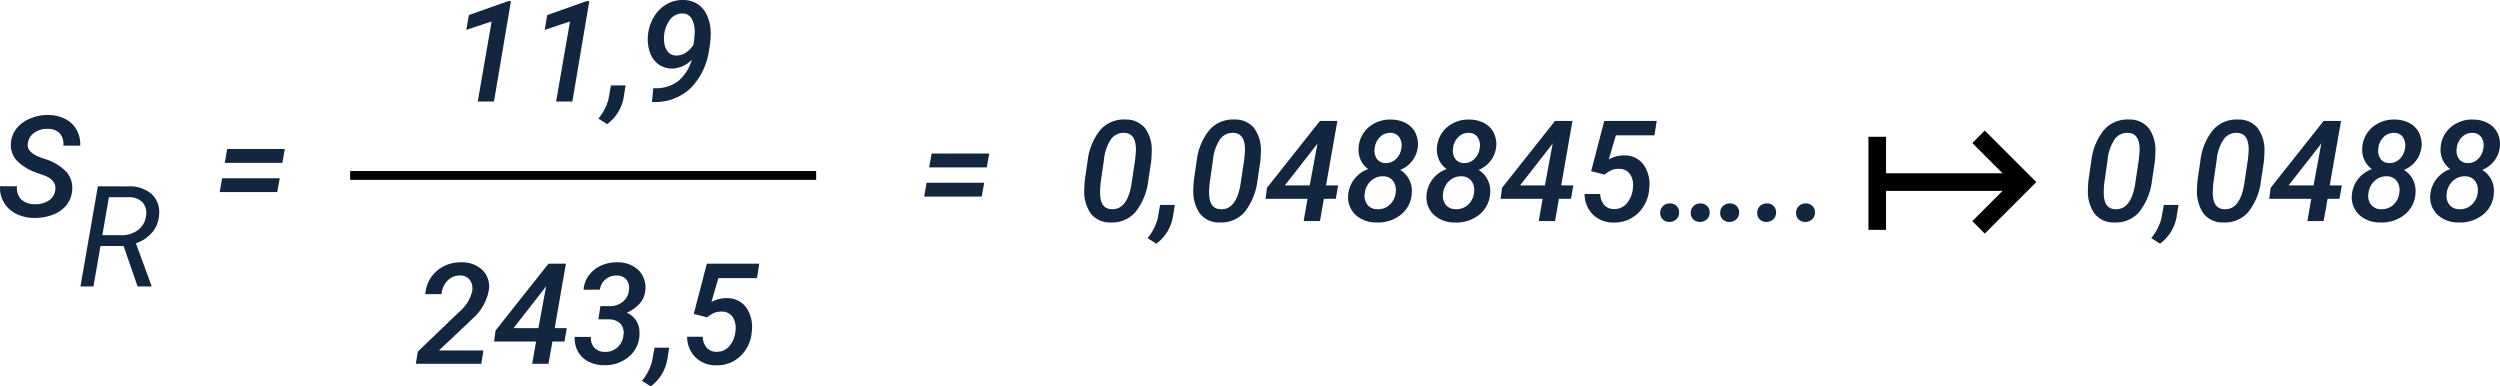 <svg xmlns="http://www.w3.org/2000/svg" width="283.905" height="43.879" viewBox="0 0 283.905 43.879">
  <g id="Grupo_983783" data-name="Grupo 983783" transform="translate(-866.817 -8152.847)">
    <path id="Trazado_725550" data-name="Trazado 725550" d="M6.594,14.016q.172-1.125-1.227-1.672l-.633-.234a5.912,5.912,0,0,1-2.508-1.461,2.613,2.613,0,0,1-.672-1.961,2.949,2.949,0,0,1,.66-1.707A3.85,3.85,0,0,1,3.789,5.844a5.152,5.152,0,0,1,2.078-.375,4.157,4.157,0,0,1,1.891.465A3.059,3.059,0,0,1,9.023,7.16,3.4,3.4,0,0,1,9.43,8.953L7.508,8.945a1.8,1.8,0,0,0-.395-1.383,1.813,1.813,0,0,0-1.355-.516,2.524,2.524,0,0,0-1.543.43,1.719,1.719,0,0,0-.738,1.2Q3.32,9.672,4.8,10.242l.586.211a5.688,5.688,0,0,1,2.5,1.5A2.777,2.777,0,0,1,8.516,14a3.077,3.077,0,0,1-.633,1.676,3.554,3.554,0,0,1-1.535,1.105,5.583,5.583,0,0,1-2.16.375,4.494,4.494,0,0,1-2.027-.469A3.247,3.247,0,0,1,.32,13.555l1.93.008a1.811,1.811,0,0,0,.477,1.492,2.182,2.182,0,0,0,1.547.539,2.7,2.7,0,0,0,1.566-.4A1.673,1.673,0,0,0,6.594,14.016Z" transform="translate(866.5 8160.439)" fill="#12263f"/>
    <path id="Trazado_725551" data-name="Trazado 725551" d="M5.352,12.406H2.727L1.93,17H.453L2.43,5.625l3.422.008a3.814,3.814,0,0,1,2.727.907,2.83,2.83,0,0,1,.789,2.448,3.241,3.241,0,0,1-.777,1.885A4.247,4.247,0,0,1,6.75,12.1l1.766,4.8-.008.1H6.945ZM2.938,11.172l2.156.008a3.012,3.012,0,0,0,1.9-.6,2.326,2.326,0,0,0,.906-1.6,1.837,1.837,0,0,0-.391-1.531,2.087,2.087,0,0,0-1.547-.586L3.688,6.859Z" transform="translate(875.5 8168.38)" fill="#12263f"/>
    <path id="Trazado_725552" data-name="Trazado 725552" d="M7.883,10.906H1.336l.281-1.578H8.156ZM7.3,14.219H.766l.273-1.57H7.586Z" transform="translate(891 8160.439)" fill="#12263f"/>
    <path id="Trazado_725553" data-name="Trazado 725553" d="M7.883,10.906H1.336l.281-1.578H8.156ZM7.3,14.219H.766l.273-1.57H7.586Z" transform="translate(971 8160.953)" fill="#12263f"/>
    <path id="Trazado_725554" data-name="Trazado 725554" d="M16.414,17H14.57l1.578-9.094-2.875.953.289-1.68,4.5-1.594h.281Zm8.9,0H23.469l1.578-9.094-2.875.953.289-1.68,4.5-1.594h.281Zm3.953,2.563-.992-.625a6.077,6.077,0,0,0,1.133-2.164l.289-1.609h1.664l-.2,1.258A4.8,4.8,0,0,1,29.266,19.563Zm5.359-4.078a4.168,4.168,0,0,0,2.7-.8,4.872,4.872,0,0,0,1.555-2.449,3.144,3.144,0,0,1-2.25,1.016,2.642,2.642,0,0,1-1.531-.48,2.759,2.759,0,0,1-.969-1.34A4.442,4.442,0,0,1,33.9,9.492a4.889,4.889,0,0,1,.66-2.078,4,4,0,0,1,1.449-1.461,3.6,3.6,0,0,1,1.945-.484,2.986,2.986,0,0,1,1.59.465,2.907,2.907,0,0,1,1.051,1.258,4.978,4.978,0,0,1,.43,1.824,9.824,9.824,0,0,1-.18,2.086A7.618,7.618,0,0,1,38.7,15.523a5.873,5.873,0,0,1-4.172,1.531h-.172l.148-1.578Zm2.461-3.711a1.888,1.888,0,0,0,1.094-.316,2.977,2.977,0,0,0,.891-.918l.1-.758.031-.547a3.087,3.087,0,0,0-.32-1.613,1.184,1.184,0,0,0-1.031-.629,1.781,1.781,0,0,0-1.6.938,3.513,3.513,0,0,0-.508,2.281,1.936,1.936,0,0,0,.406,1.117A1.227,1.227,0,0,0,37.086,11.773Z" transform="translate(906.5 8147.38)" fill="#12263f"/>
    <path id="Trazado_725555" data-name="Trazado 725555" d="M3.918,17.156a2.72,2.72,0,0,1-2.234-1.02,4.363,4.363,0,0,1-.734-2.77,10.776,10.776,0,0,1,.078-1.156l.3-2.031a6.729,6.729,0,0,1,1.477-3.57A3.564,3.564,0,0,1,5.637,5.469a2.746,2.746,0,0,1,2.23,1,4.264,4.264,0,0,1,.738,2.75,10.6,10.6,0,0,1-.078,1.156l-.3,1.977A7.069,7.069,0,0,1,6.742,16,3.511,3.511,0,0,1,3.918,17.156Zm2.8-7.086q.1-.891.1-1.266-.039-1.766-1.289-1.82A1.753,1.753,0,0,0,4,7.68a4.994,4.994,0,0,0-.812,2.336l-.359,2.477a10.172,10.172,0,0,0-.086,1.273q0,1.828,1.281,1.883,1.766.1,2.273-2.758Zm2.414,9.492-.992-.625a6.077,6.077,0,0,0,1.133-2.164l.289-1.609H11.23l-.2,1.258A4.8,4.8,0,0,1,9.137,19.563Zm7.172-2.406a2.72,2.72,0,0,1-2.234-1.02,4.363,4.363,0,0,1-.734-2.77,10.776,10.776,0,0,1,.078-1.156l.3-2.031A6.729,6.729,0,0,1,15.2,6.609a3.564,3.564,0,0,1,2.828-1.141,2.746,2.746,0,0,1,2.23,1A4.264,4.264,0,0,1,21,9.219a10.6,10.6,0,0,1-.078,1.156l-.3,1.977A7.069,7.069,0,0,1,19.133,16,3.511,3.511,0,0,1,16.309,17.156Zm2.8-7.086q.1-.891.1-1.266-.039-1.766-1.289-1.82a1.753,1.753,0,0,0-1.531.7,4.994,4.994,0,0,0-.812,2.336l-.359,2.477a10.172,10.172,0,0,0-.086,1.273q0,1.828,1.281,1.883,1.766.1,2.273-2.758Zm9.3,2.875h1.375l-.266,1.523H28.16L27.715,17H25.863l.438-2.531H21.535l.164-1.25,6.016-7.594h1.977Zm-4.672,0h2.82l.883-4.773-.187.266ZM38.832,8.563a3.192,3.192,0,0,1-2,2.625,2.817,2.817,0,0,1,1.035,1.133,2.87,2.87,0,0,1,.277,1.516,3.3,3.3,0,0,1-1.227,2.426,4.116,4.116,0,0,1-2.789.895,3.413,3.413,0,0,1-2.41-.9,2.751,2.751,0,0,1-.793-2.285A3.4,3.4,0,0,1,33.2,11.094a2.576,2.576,0,0,1-.867-1.051A2.8,2.8,0,0,1,32.1,8.7a3.3,3.3,0,0,1,1.156-2.363,3.743,3.743,0,0,1,2.6-.863,3.518,3.518,0,0,1,1.637.414,2.509,2.509,0,0,1,1.059,1.094A2.956,2.956,0,0,1,38.832,8.563Zm-2.516,5.18a1.753,1.753,0,0,0-.3-1.3,1.37,1.37,0,0,0-1.125-.527,1.92,1.92,0,0,0-1.414.543,2.218,2.218,0,0,0-.68,1.41,1.658,1.658,0,0,0,.313,1.285,1.422,1.422,0,0,0,1.125.5,1.937,1.937,0,0,0,1.418-.523A2.156,2.156,0,0,0,36.316,13.742Zm.656-5.117a1.647,1.647,0,0,0-.262-1.164,1.168,1.168,0,0,0-.98-.477,1.609,1.609,0,0,0-1.215.484,2.077,2.077,0,0,0-.59,1.3,1.638,1.638,0,0,0,.266,1.18,1.179,1.179,0,0,0,.969.461,1.606,1.606,0,0,0,1.223-.492A2.1,2.1,0,0,0,36.973,8.625ZM47.73,8.563a3.192,3.192,0,0,1-2,2.625,2.817,2.817,0,0,1,1.035,1.133,2.87,2.87,0,0,1,.277,1.516,3.3,3.3,0,0,1-1.227,2.426,4.116,4.116,0,0,1-2.789.895,3.413,3.413,0,0,1-2.41-.9,2.751,2.751,0,0,1-.793-2.285A3.4,3.4,0,0,1,42.1,11.094a2.576,2.576,0,0,1-.867-1.051A2.8,2.8,0,0,1,41,8.7a3.3,3.3,0,0,1,1.156-2.363,3.743,3.743,0,0,1,2.6-.863,3.518,3.518,0,0,1,1.637.414,2.509,2.509,0,0,1,1.059,1.094A2.956,2.956,0,0,1,47.73,8.563Zm-2.516,5.18a1.753,1.753,0,0,0-.3-1.3,1.37,1.37,0,0,0-1.125-.527,1.92,1.92,0,0,0-1.414.543,2.218,2.218,0,0,0-.68,1.41A1.658,1.658,0,0,0,42,15.152a1.422,1.422,0,0,0,1.125.5,1.937,1.937,0,0,0,1.418-.523A2.156,2.156,0,0,0,45.215,13.742Zm.656-5.117a1.647,1.647,0,0,0-.262-1.164,1.168,1.168,0,0,0-.98-.477,1.609,1.609,0,0,0-1.215.484,2.077,2.077,0,0,0-.59,1.3,1.638,1.638,0,0,0,.266,1.18,1.179,1.179,0,0,0,.969.461,1.606,1.606,0,0,0,1.223-.492A2.1,2.1,0,0,0,45.871,8.625Zm9.242,4.32h1.375l-.266,1.523H54.855L54.41,17H52.559L53,14.469H48.23l.164-1.25L54.41,5.625h1.977Zm-4.672,0h2.82l.883-4.773-.187.266Zm8.07-1.609L60,5.625h5.953L65.7,7.266H61.316l-.8,2.727a3.449,3.449,0,0,1,1.734-.453A2.64,2.64,0,0,1,64.469,10.6a3.859,3.859,0,0,1,.637,2.711,4.19,4.19,0,0,1-1.281,2.8A3.823,3.823,0,0,1,61,17.164,3.237,3.237,0,0,1,58.7,16.25a3.3,3.3,0,0,1-.934-2.328h1.773a2.047,2.047,0,0,0,.449,1.246,1.439,1.439,0,0,0,1.105.465A1.811,1.811,0,0,0,62.547,15a3.023,3.023,0,0,0,.707-1.75,2.292,2.292,0,0,0-.32-1.566A1.439,1.439,0,0,0,61.7,11.07a2.018,2.018,0,0,0-.895.16,3.311,3.311,0,0,0-.77.488Zm7.844,4.75a1.052,1.052,0,0,1,.3-.777,1.1,1.1,0,0,1,.77-.316,1.021,1.021,0,0,1,.77.277.993.993,0,0,1,.309.754,1.03,1.03,0,0,1-.3.754,1.092,1.092,0,0,1-.773.316,1.028,1.028,0,0,1-.77-.273A.962.962,0,0,1,66.355,16.086Zm3.469,0a1.052,1.052,0,0,1,.3-.777,1.1,1.1,0,0,1,.77-.316,1.021,1.021,0,0,1,.77.277.993.993,0,0,1,.309.754,1.03,1.03,0,0,1-.3.754,1.092,1.092,0,0,1-.773.316,1.028,1.028,0,0,1-.77-.273A.962.962,0,0,1,69.824,16.086Zm3.344,0a1.052,1.052,0,0,1,.3-.777,1.1,1.1,0,0,1,.77-.316,1.021,1.021,0,0,1,.77.277.993.993,0,0,1,.309.754,1.03,1.03,0,0,1-.3.754,1.092,1.092,0,0,1-.773.316,1.028,1.028,0,0,1-.77-.273A.962.962,0,0,1,73.168,16.086Zm4.2,0a1.052,1.052,0,0,1,.3-.777,1.1,1.1,0,0,1,.77-.316,1.021,1.021,0,0,1,.77.277.993.993,0,0,1,.309.754,1.03,1.03,0,0,1-.3.754,1.092,1.092,0,0,1-.773.316,1.028,1.028,0,0,1-.77-.273A.962.962,0,0,1,77.371,16.086Zm4.414,0a1.052,1.052,0,0,1,.3-.777,1.1,1.1,0,0,1,.77-.316,1.021,1.021,0,0,1,.77.277.993.993,0,0,1,.309.754,1.03,1.03,0,0,1-.3.754,1.092,1.092,0,0,1-.773.316,1.028,1.028,0,0,1-.77-.273A.962.962,0,0,1,81.785,16.086Z" transform="translate(989 8160.953)" fill="#12263f"/>
    <path id="Trazado_725556" data-name="Trazado 725556" d="M4.25,17.156a2.72,2.72,0,0,1-2.234-1.02,4.363,4.363,0,0,1-.734-2.77,10.776,10.776,0,0,1,.078-1.156l.3-2.031a6.729,6.729,0,0,1,1.477-3.57A3.564,3.564,0,0,1,5.969,5.469a2.746,2.746,0,0,1,2.23,1,4.264,4.264,0,0,1,.738,2.75,10.6,10.6,0,0,1-.078,1.156l-.3,1.977A7.069,7.069,0,0,1,7.074,16,3.511,3.511,0,0,1,4.25,17.156Zm2.8-7.086q.1-.891.1-1.266-.039-1.766-1.289-1.82a1.753,1.753,0,0,0-1.531.7,4.994,4.994,0,0,0-.812,2.336l-.359,2.477a10.172,10.172,0,0,0-.086,1.273q0,1.828,1.281,1.883,1.766.1,2.273-2.758Zm2.414,9.492-.992-.625a6.077,6.077,0,0,0,1.133-2.164L9.9,15.164h1.664l-.2,1.258A4.8,4.8,0,0,1,9.469,19.563Zm7.172-2.406a2.72,2.72,0,0,1-2.234-1.02,4.363,4.363,0,0,1-.734-2.77,10.776,10.776,0,0,1,.078-1.156l.3-2.031a6.729,6.729,0,0,1,1.477-3.57,3.564,3.564,0,0,1,2.828-1.141,2.746,2.746,0,0,1,2.23,1,4.264,4.264,0,0,1,.738,2.75,10.6,10.6,0,0,1-.078,1.156l-.3,1.977A7.069,7.069,0,0,1,19.465,16,3.511,3.511,0,0,1,16.641,17.156Zm2.8-7.086q.1-.891.1-1.266-.039-1.766-1.289-1.82a1.753,1.753,0,0,0-1.531.7,4.994,4.994,0,0,0-.812,2.336l-.359,2.477a10.172,10.172,0,0,0-.086,1.273q0,1.828,1.281,1.883,1.766.1,2.273-2.758Zm9.3,2.875h1.375l-.266,1.523H28.492L28.047,17H26.2l.438-2.531H21.867l.164-1.25,6.016-7.594h1.977Zm-4.672,0H26.9l.883-4.773-.187.266ZM39.164,8.563a3.192,3.192,0,0,1-2,2.625A2.817,2.817,0,0,1,38.2,12.32a2.87,2.87,0,0,1,.277,1.516,3.3,3.3,0,0,1-1.227,2.426,4.116,4.116,0,0,1-2.789.895,3.413,3.413,0,0,1-2.41-.9,2.751,2.751,0,0,1-.793-2.285,3.4,3.4,0,0,1,2.273-2.875,2.576,2.576,0,0,1-.867-1.051A2.8,2.8,0,0,1,32.43,8.7a3.3,3.3,0,0,1,1.156-2.363,3.743,3.743,0,0,1,2.6-.863,3.518,3.518,0,0,1,1.637.414,2.509,2.509,0,0,1,1.059,1.094A2.956,2.956,0,0,1,39.164,8.563Zm-2.516,5.18a1.753,1.753,0,0,0-.3-1.3,1.37,1.37,0,0,0-1.125-.527,1.92,1.92,0,0,0-1.414.543,2.218,2.218,0,0,0-.68,1.41,1.658,1.658,0,0,0,.313,1.285,1.422,1.422,0,0,0,1.125.5,1.937,1.937,0,0,0,1.418-.523A2.156,2.156,0,0,0,36.648,13.742ZM37.3,8.625a1.647,1.647,0,0,0-.262-1.164,1.168,1.168,0,0,0-.98-.477,1.609,1.609,0,0,0-1.215.484,2.077,2.077,0,0,0-.59,1.3,1.638,1.638,0,0,0,.266,1.18,1.179,1.179,0,0,0,.969.461,1.606,1.606,0,0,0,1.223-.492A2.1,2.1,0,0,0,37.3,8.625Zm10.758-.062a3.192,3.192,0,0,1-2,2.625A2.817,2.817,0,0,1,47.1,12.32a2.87,2.87,0,0,1,.277,1.516,3.3,3.3,0,0,1-1.227,2.426,4.116,4.116,0,0,1-2.789.895,3.413,3.413,0,0,1-2.41-.9,2.751,2.751,0,0,1-.793-2.285,3.4,3.4,0,0,1,2.273-2.875,2.576,2.576,0,0,1-.867-1.051A2.8,2.8,0,0,1,41.328,8.7a3.3,3.3,0,0,1,1.156-2.363,3.743,3.743,0,0,1,2.6-.863,3.518,3.518,0,0,1,1.637.414,2.509,2.509,0,0,1,1.059,1.094A2.956,2.956,0,0,1,48.063,8.563Zm-2.516,5.18a1.753,1.753,0,0,0-.3-1.3,1.37,1.37,0,0,0-1.125-.527,1.92,1.92,0,0,0-1.414.543,2.218,2.218,0,0,0-.68,1.41,1.658,1.658,0,0,0,.313,1.285,1.422,1.422,0,0,0,1.125.5,1.937,1.937,0,0,0,1.418-.523A2.156,2.156,0,0,0,45.547,13.742ZM46.2,8.625a1.647,1.647,0,0,0-.262-1.164,1.168,1.168,0,0,0-.98-.477,1.609,1.609,0,0,0-1.215.484,2.077,2.077,0,0,0-.59,1.3,1.638,1.638,0,0,0,.266,1.18,1.179,1.179,0,0,0,.969.461,1.606,1.606,0,0,0,1.223-.492A2.1,2.1,0,0,0,46.2,8.625Z" transform="translate(1102.648 8160.953)" fill="#12263f"/>
    <path id="Trazado_725557" data-name="Trazado 725557" d="M8.973,17H1.543l.219-1.383,4.727-4.539A4.315,4.315,0,0,0,7.941,8.742,1.675,1.675,0,0,0,7.691,7.5a1.283,1.283,0,0,0-1.055-.527,1.915,1.915,0,0,0-1.461.543,2.542,2.542,0,0,0-.719,1.566l-1.844.008A3.844,3.844,0,0,1,3.25,7.211a3.8,3.8,0,0,1,1.484-1.3,4.194,4.194,0,0,1,2-.441,3.358,3.358,0,0,1,2.348.859,2.644,2.644,0,0,1,.762,2.219,5.665,5.665,0,0,1-1.914,3.367l-.484.477L4.16,15.484H9.215Zm8.336-4.055h1.375l-.266,1.523H17.051L16.605,17H14.754l.438-2.531H10.426l.164-1.25,6.016-7.594h1.977Zm-4.672,0h2.82l.883-4.773-.187.266Zm9.867-2.5,1.008.008a2.346,2.346,0,0,0,1.523-.492,1.867,1.867,0,0,0,.7-1.312,1.559,1.559,0,0,0-.281-1.215,1.383,1.383,0,0,0-1.094-.457,1.871,1.871,0,0,0-1.273.43,1.815,1.815,0,0,0-.648,1.172l-1.852.008a3.09,3.09,0,0,1,.6-1.633A3.463,3.463,0,0,1,22.57,5.848a4.348,4.348,0,0,1,1.848-.379,3.4,3.4,0,0,1,2.4.887A2.761,2.761,0,0,1,27.6,8.648a2.533,2.533,0,0,1-.578,1.434A4.2,4.2,0,0,1,25.5,11.2a2.364,2.364,0,0,1,1.438,2.172v.375a3.38,3.38,0,0,1-1.254,2.484,4.156,4.156,0,0,1-2.824.922,3.721,3.721,0,0,1-1.727-.41,2.82,2.82,0,0,1-1.176-1.133,3.128,3.128,0,0,1-.379-1.668l1.844.008A1.65,1.65,0,0,0,21.8,15.16a1.55,1.55,0,0,0,1.176.48,1.988,1.988,0,0,0,1.449-.5,2.093,2.093,0,0,0,.691-1.391,1.546,1.546,0,0,0-.355-1.32,1.816,1.816,0,0,0-1.293-.477l-1.2-.008Zm5.711,9.117-.992-.625a6.077,6.077,0,0,0,1.133-2.164l.289-1.609h1.664l-.2,1.258A4.8,4.8,0,0,1,28.215,19.563ZM33.1,11.336,34.59,5.625h5.953l-.258,1.641H35.9l-.8,2.727a3.449,3.449,0,0,1,1.734-.453A2.64,2.64,0,0,1,39.055,10.6a3.859,3.859,0,0,1,.637,2.711,4.19,4.19,0,0,1-1.281,2.8,3.823,3.823,0,0,1-2.82,1.055,3.237,3.237,0,0,1-2.309-.914,3.3,3.3,0,0,1-.934-2.328h1.773a2.047,2.047,0,0,0,.449,1.246,1.439,1.439,0,0,0,1.105.465A1.811,1.811,0,0,0,37.133,15a3.023,3.023,0,0,0,.707-1.75,2.292,2.292,0,0,0-.32-1.566,1.439,1.439,0,0,0-1.234-.613,2.018,2.018,0,0,0-.895.16,3.311,3.311,0,0,0-.77.488Z" transform="translate(912.5 8177.163)" fill="#12263f"/>
    <path id="Trazado_721369" data-name="Trazado 721369" d="M17814.5-4923.5h52.922" transform="translate(-16907.92 13096.271)" fill="none" stroke="#000" stroke-width="1"/>
    <g id="Grupo_948220" data-name="Grupo 948220" transform="translate(125.006 -68.62)">
      <path id="Trazado_721372" data-name="Trazado 721372" d="M17766-3463l5.145,5.145-5.145,5.145" transform="translate(-16799.504 11700)" fill="none" stroke="#000" stroke-width="2"/>
      <path id="Trazado_721373" data-name="Trazado 721373" d="M17742.994-3452.71h16.363" transform="translate(-16788 11694.854)" fill="none" stroke="#000" stroke-width="2"/>
      <path id="Trazado_721374" data-name="Trazado 721374" d="M17742.994-3463v10.569" transform="translate(-16788 11700)" fill="none" stroke="#000" stroke-width="2"/>
    </g>
  </g>
</svg>
